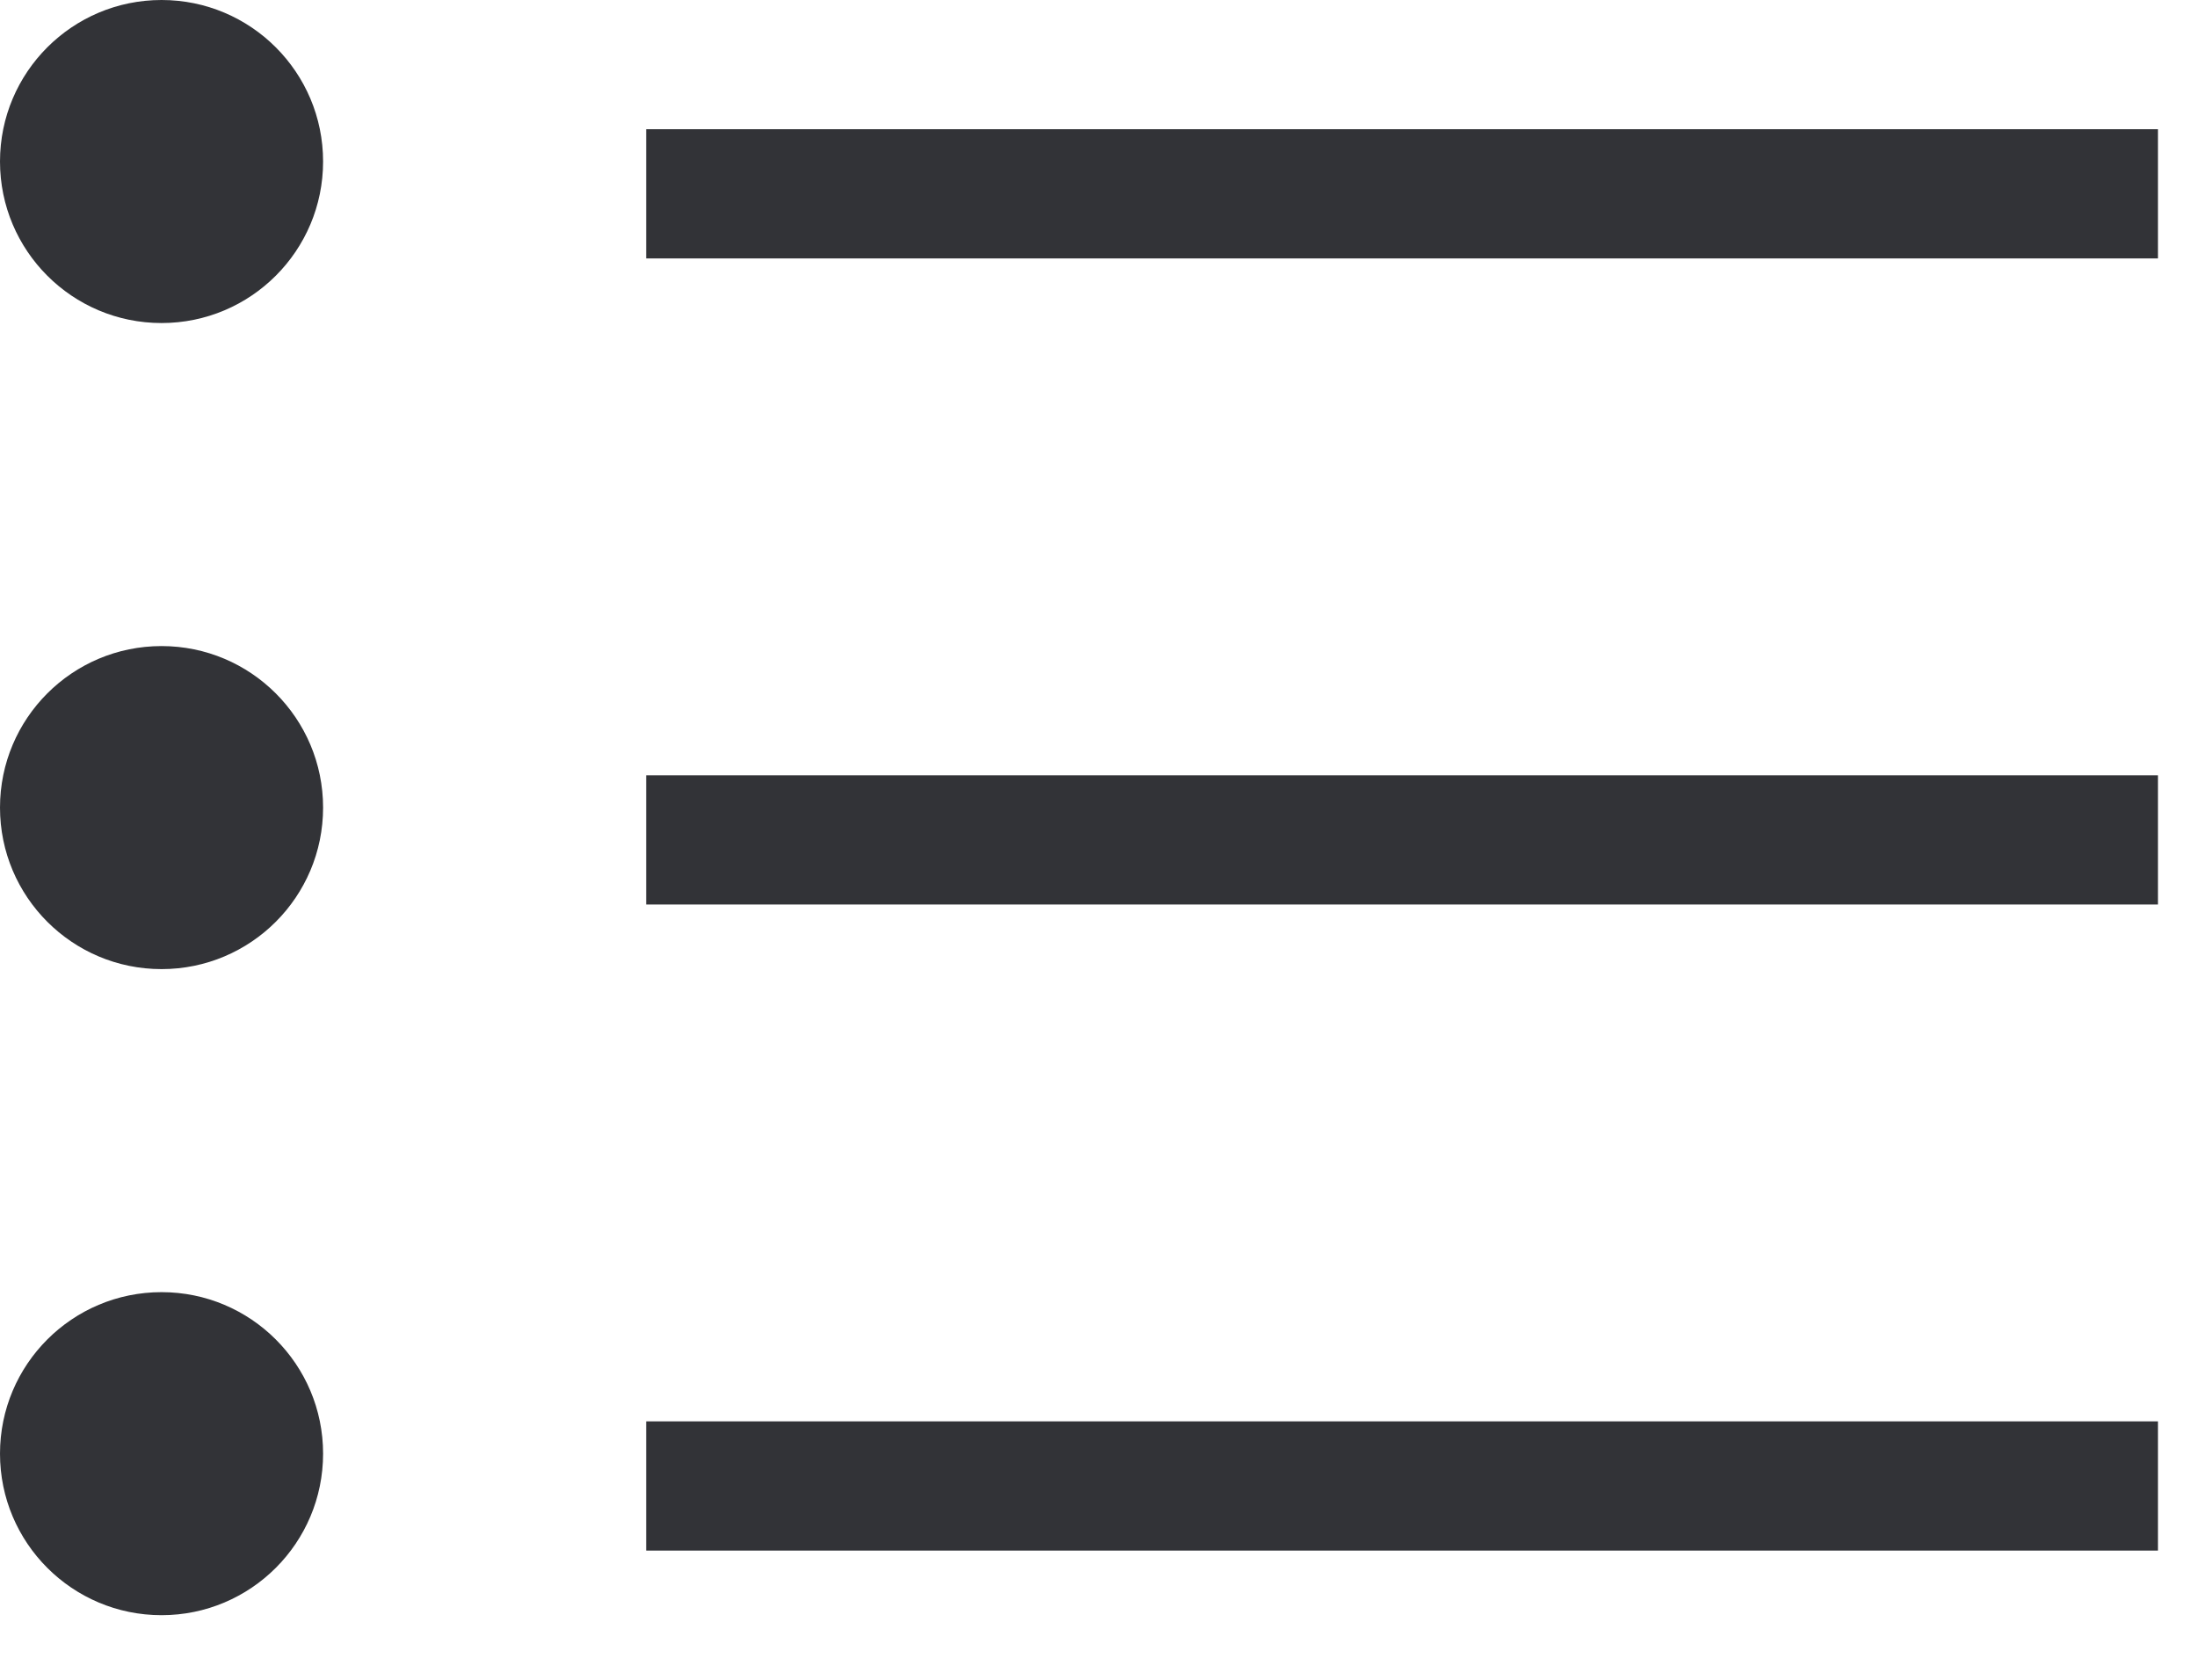 <?xml version="1.0" encoding="UTF-8"?>
<svg width="17px" height="13px" viewBox="0 0 17 13" version="1.1" xmlns="http://www.w3.org/2000/svg" xmlns:xlink="http://www.w3.org/1999/xlink">
    <g id="Icon---Row" stroke="none" stroke-width="1" fill="none" fill-rule="evenodd">
        <g id="Group-9" fill-rule="nonzero">
            <path d="M5.5,1.5 L16.198,1.5" id="Line-8" stroke="#323337" stroke-linecap="square"></path>
            <path d="M5.5,6.5 L16.198,6.5" id="Line-8-Copy" stroke="#323337" stroke-linecap="square"></path>
            <path d="M5.5,11.5 L16.198,11.5" id="Line-8-Copy-2" stroke="#323337" stroke-linecap="square"></path>
            <circle id="Oval-Copy-4" fill="#323337" cx="1.25" cy="1.25" r="1.25"></circle>
            <circle id="Oval-Copy-5" fill="#323337" cx="1.25" cy="6.25" r="1.25"></circle>
            <circle id="Oval-Copy-6" fill="#323337" cx="1.25" cy="11.25" r="1.25"></circle>
        </g>
    </g>
</svg>